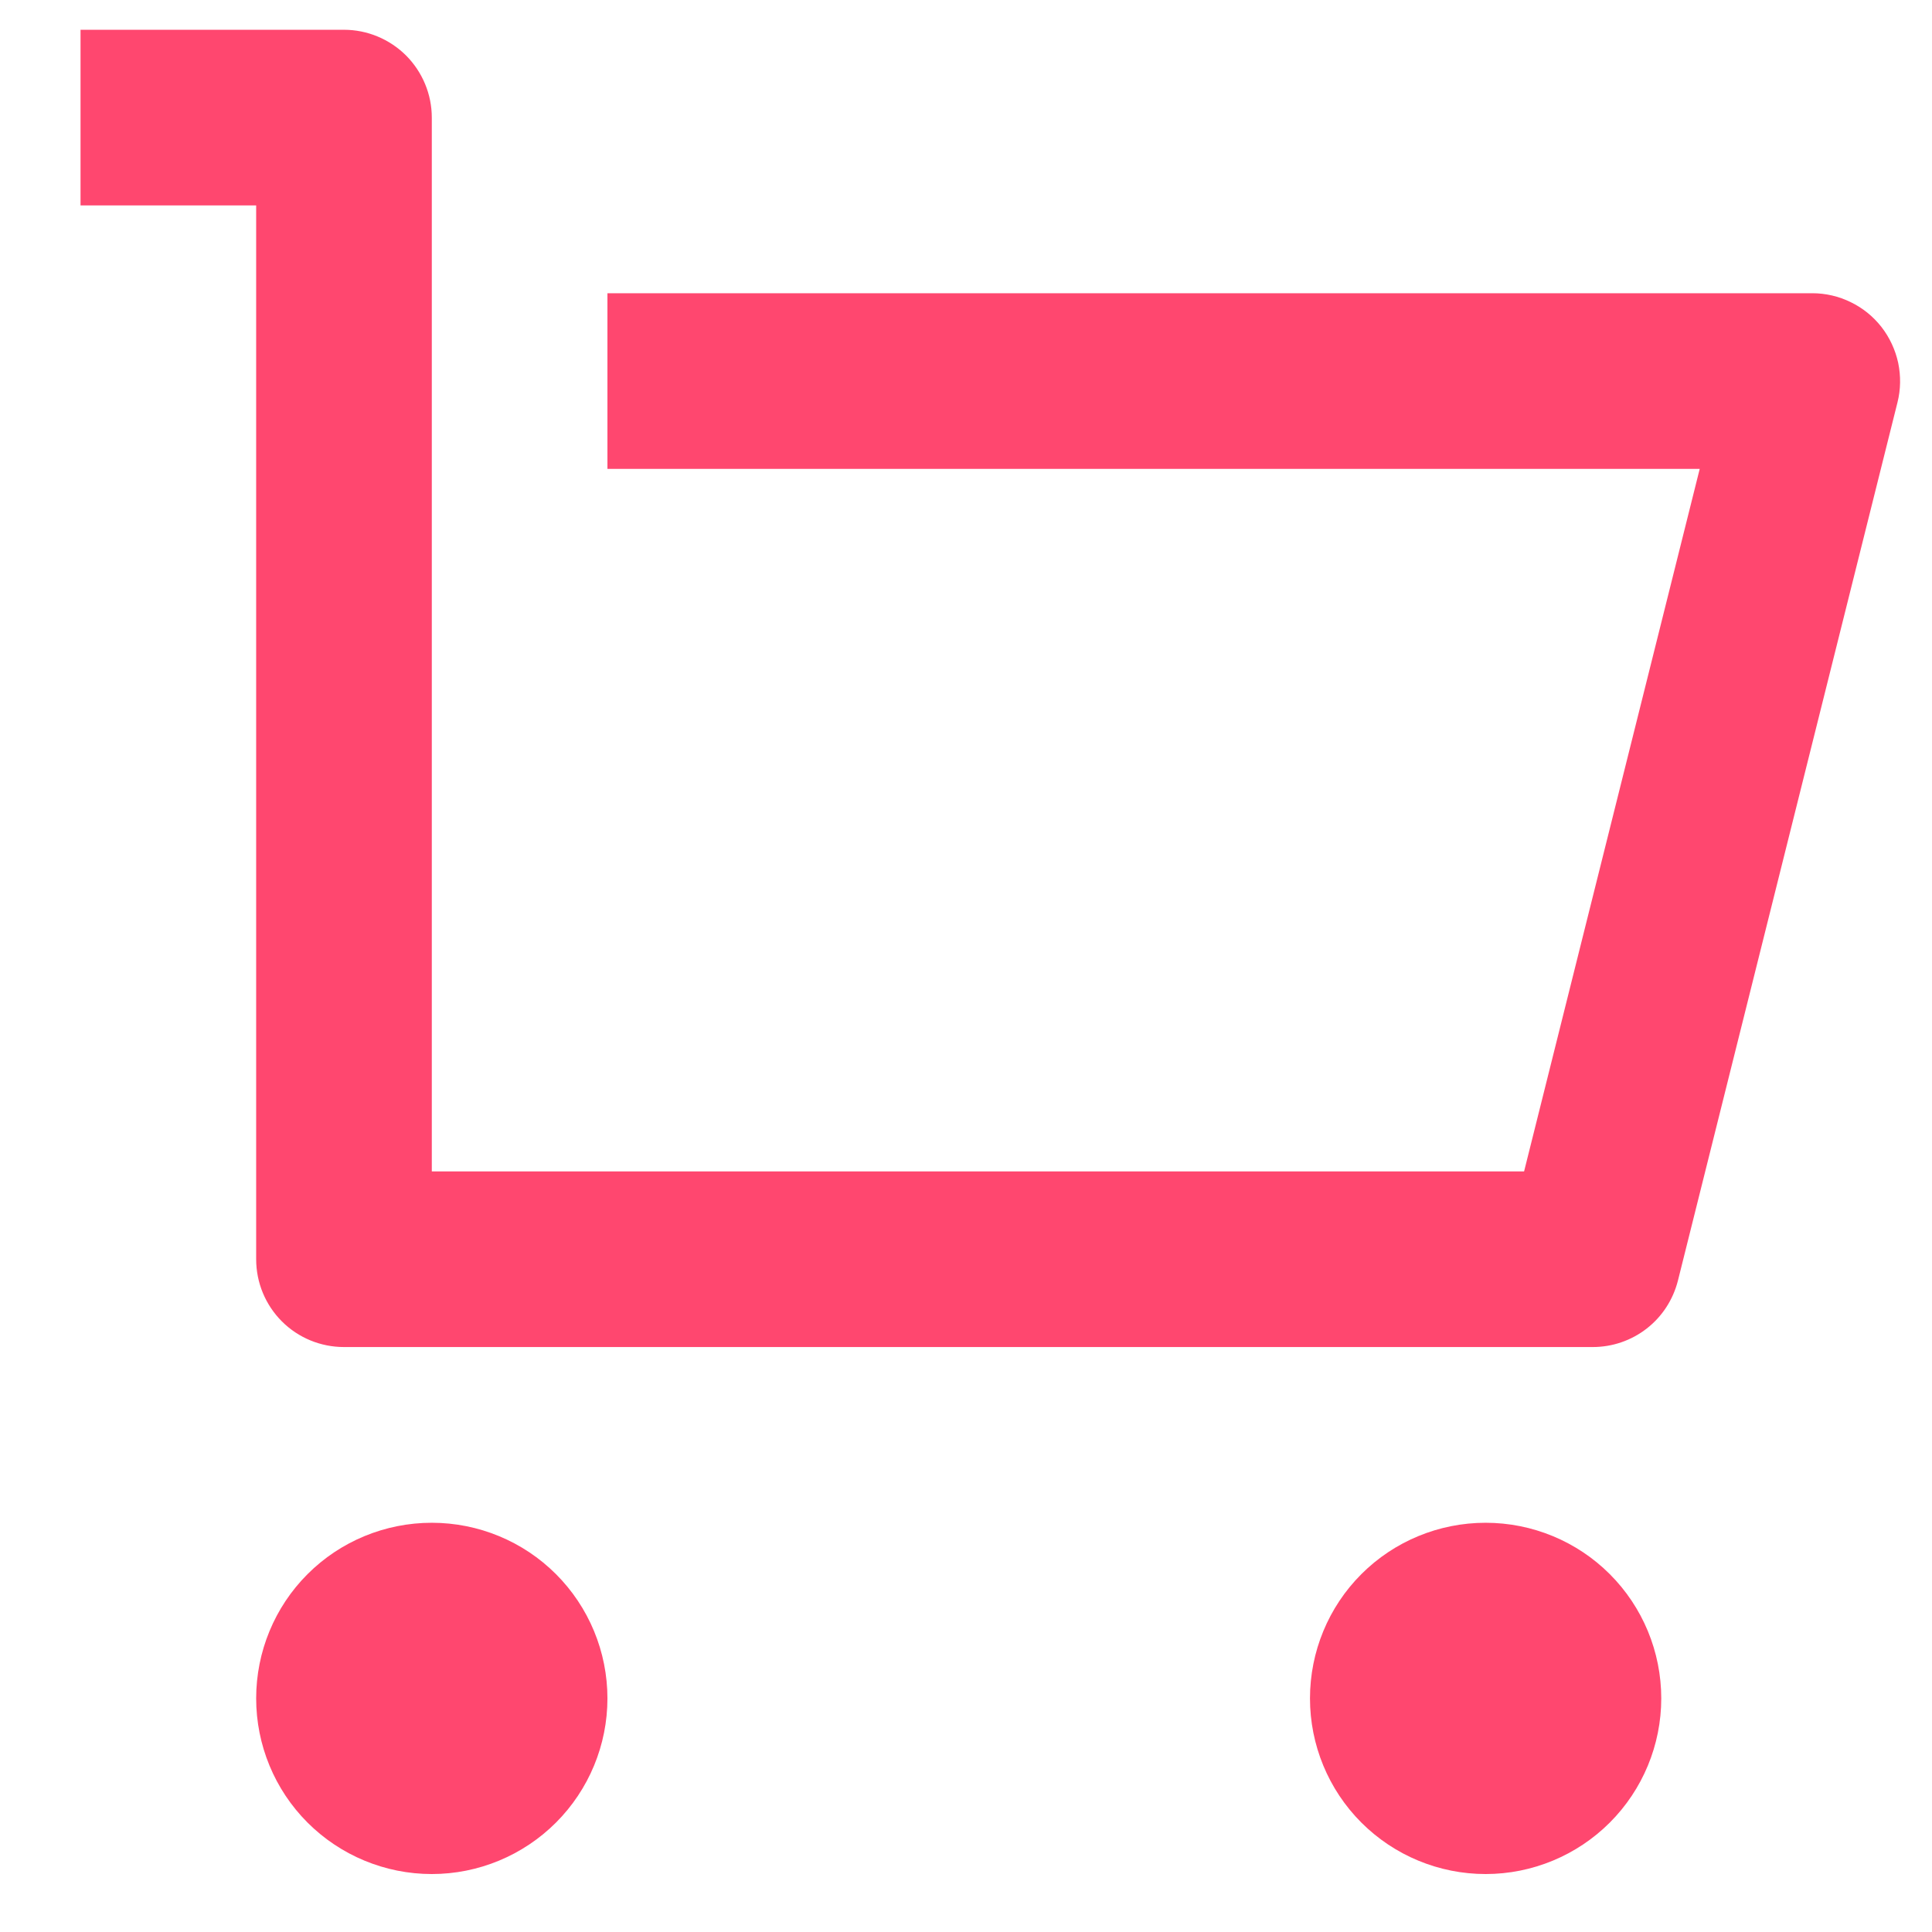 <svg width="22" height="22" viewBox="0 0 22 22" fill="none" xmlns="http://www.w3.org/2000/svg">
<path d="M2.917 14.339V2.339H0.917V0.339H3.917C4.182 0.339 4.436 0.445 4.624 0.632C4.811 0.82 4.917 1.074 4.917 1.339V13.339H17.355L19.355 5.339H6.917V3.339H20.637C20.789 3.339 20.939 3.374 21.075 3.441C21.212 3.507 21.331 3.604 21.425 3.724C21.518 3.844 21.583 3.984 21.615 4.132C21.646 4.281 21.644 4.435 21.607 4.582L19.107 14.582C19.052 14.799 18.928 14.991 18.752 15.128C18.576 15.265 18.36 15.339 18.137 15.339H3.917C3.651 15.339 3.397 15.234 3.21 15.047C3.022 14.859 2.917 14.605 2.917 14.339ZM4.917 21.34C4.386 21.34 3.877 21.129 3.502 20.754C3.127 20.379 2.917 19.87 2.917 19.34C2.917 18.809 3.127 18.3 3.502 17.925C3.877 17.55 4.386 17.34 4.917 17.34C5.447 17.34 5.956 17.55 6.331 17.925C6.706 18.3 6.917 18.809 6.917 19.34C6.917 19.87 6.706 20.379 6.331 20.754C5.956 21.129 5.447 21.34 4.917 21.34ZM16.917 21.34C16.386 21.34 15.877 21.129 15.502 20.754C15.127 20.379 14.917 19.87 14.917 19.34C14.917 18.809 15.127 18.3 15.502 17.925C15.877 17.55 16.386 17.34 16.917 17.34C17.447 17.34 17.956 17.55 18.331 17.925C18.706 18.3 18.917 18.809 18.917 19.34C18.917 19.87 18.706 20.379 18.331 20.754C17.956 21.129 17.447 21.34 16.917 21.34Z" fill="#FF476F"/>
</svg>
